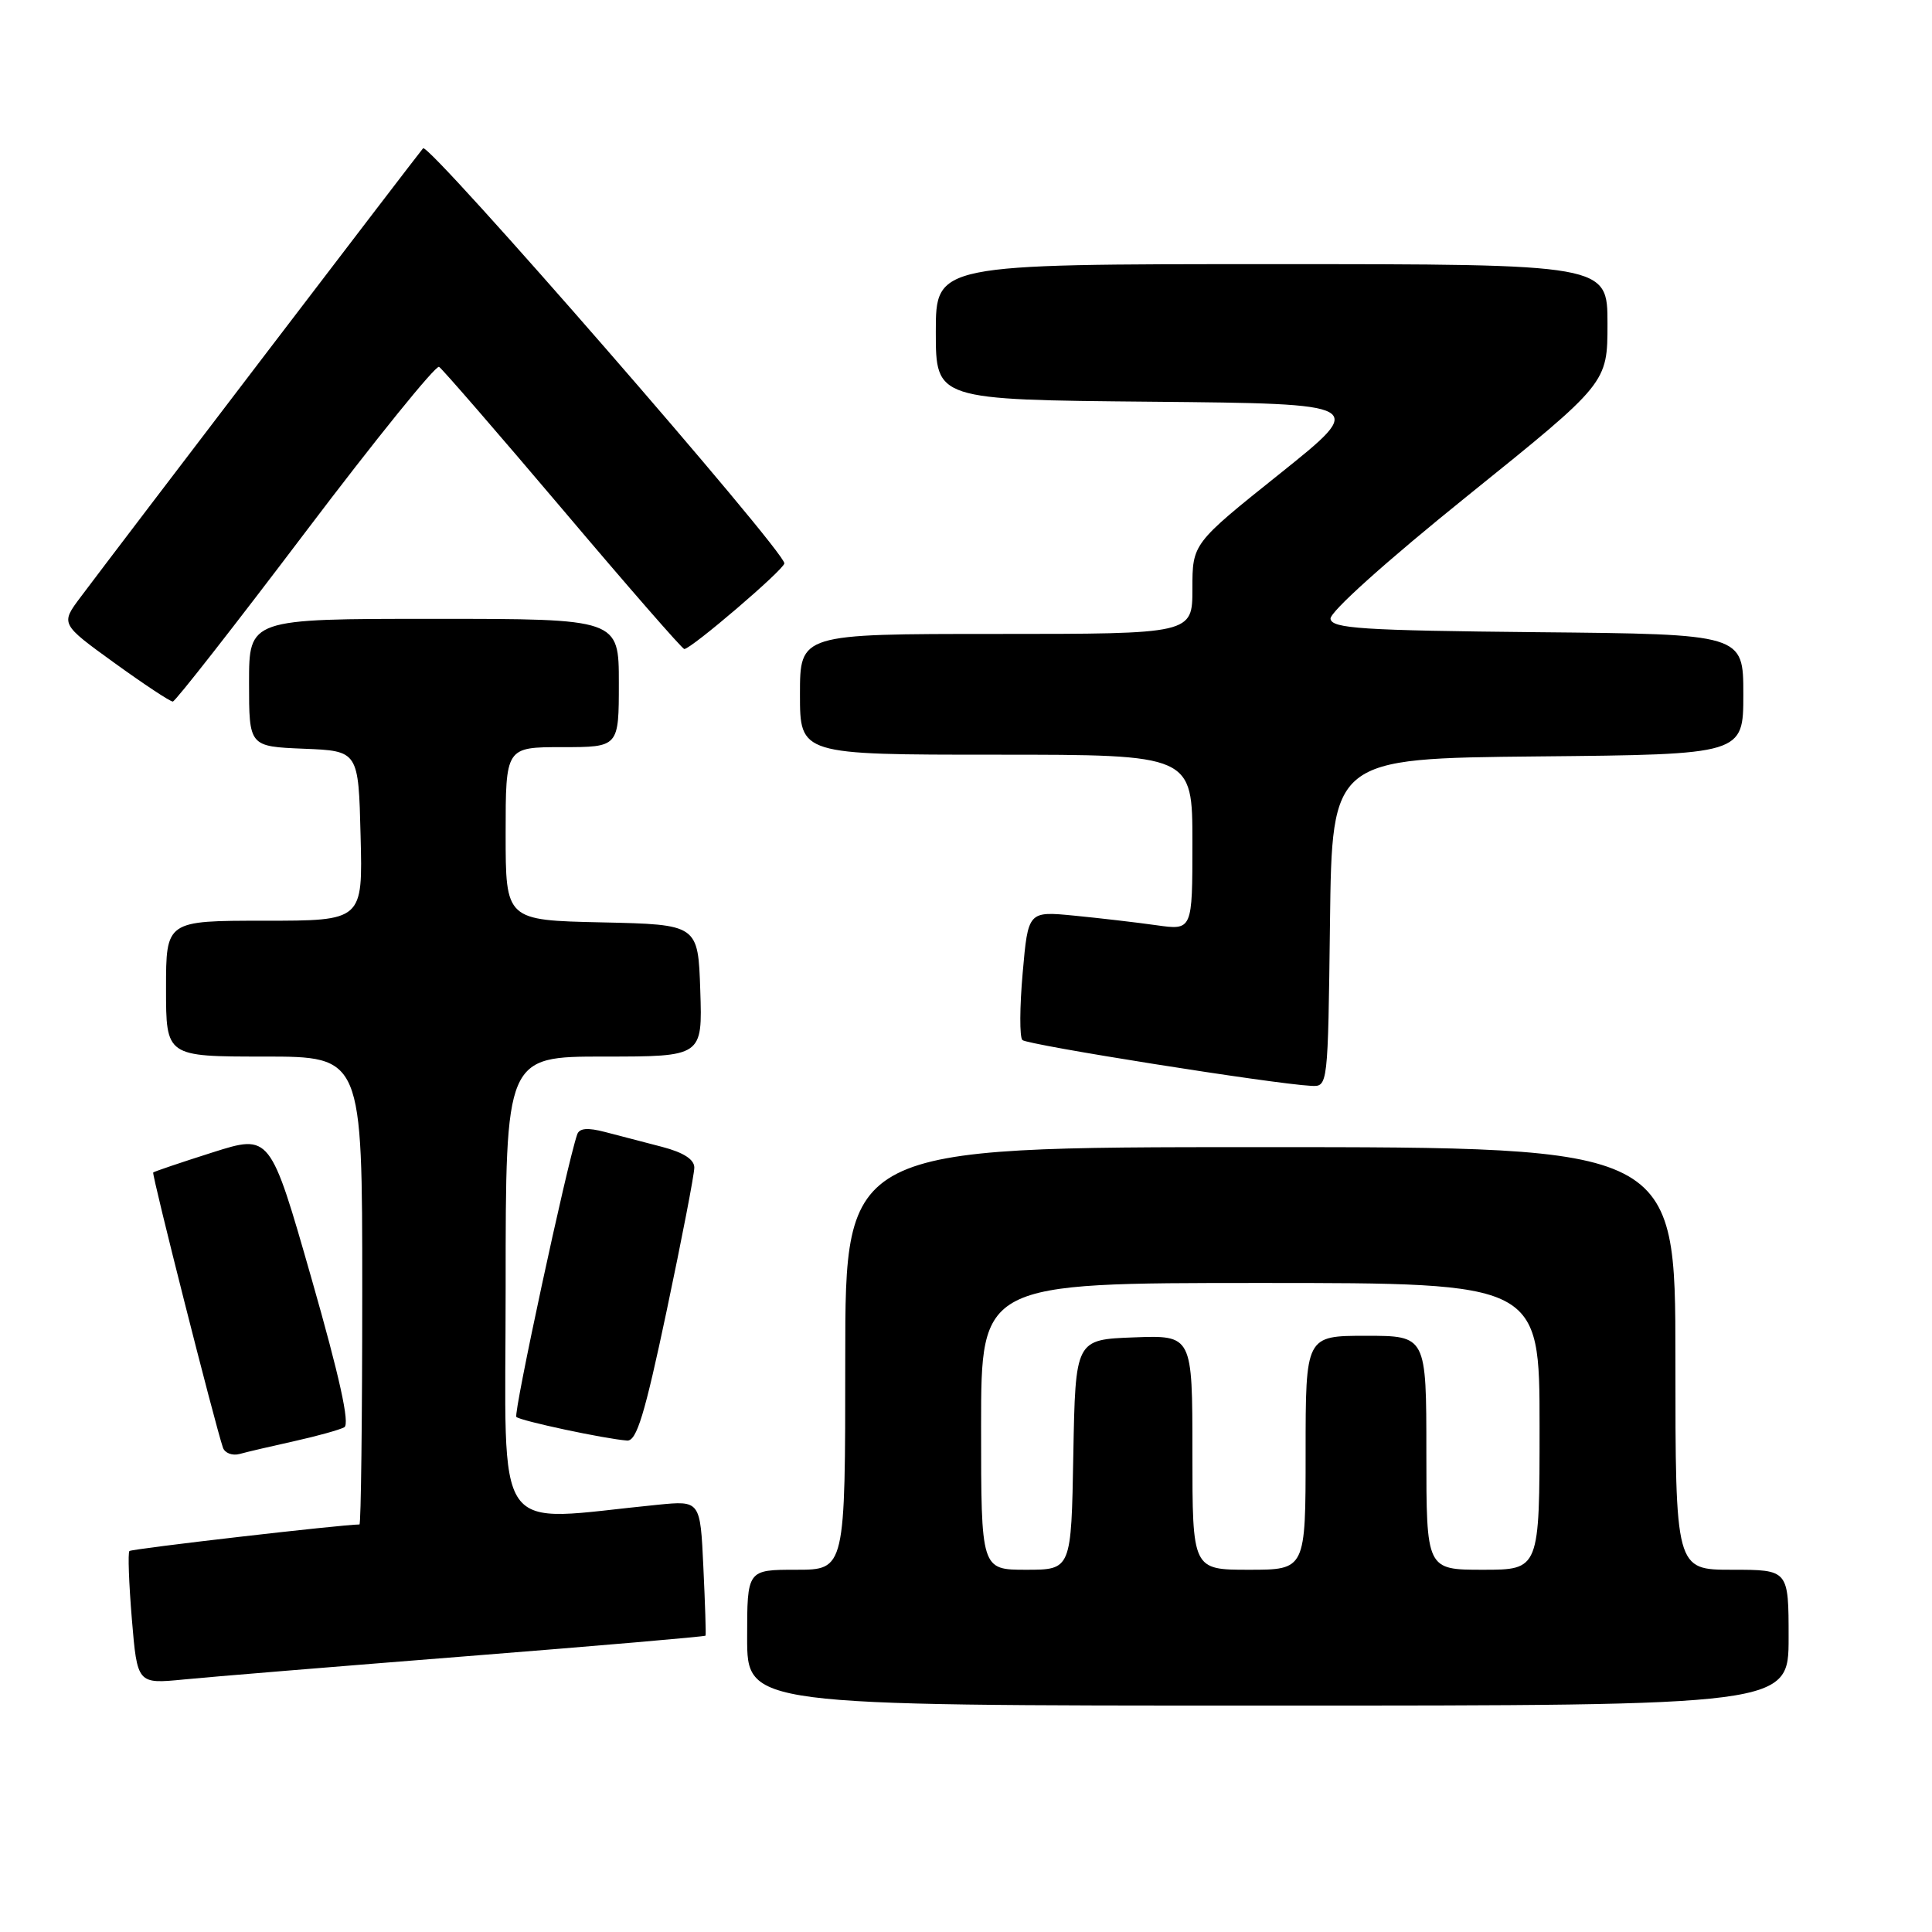 <?xml version="1.0" encoding="UTF-8" standalone="no"?>
<!DOCTYPE svg PUBLIC "-//W3C//DTD SVG 1.1//EN" "http://www.w3.org/Graphics/SVG/1.1/DTD/svg11.dtd" >
<svg xmlns="http://www.w3.org/2000/svg" xmlns:xlink="http://www.w3.org/1999/xlink" version="1.1" viewBox="0 0 256 256">
 <g >
 <path fill="currentColor"
d=" M 237.00 217.00 C 237.00 208.00 237.00 208.00 229.50 208.00 C 222.00 208.00 222.00 208.00 222.00 180.00 C 222.00 152.00 222.00 152.00 167.00 152.00 C 112.00 152.00 112.00 152.00 112.00 180.00 C 112.00 208.00 112.00 208.00 105.50 208.00 C 99.00 208.00 99.00 208.00 99.00 217.00 C 99.00 226.00 99.00 226.00 168.00 226.00 C 237.00 226.00 237.00 226.00 237.00 217.00 Z  M 61.93 219.45 C 79.22 218.08 93.43 216.86 93.49 216.73 C 93.56 216.60 93.43 212.52 93.20 207.66 C 92.79 198.83 92.79 198.83 87.14 199.39 C 64.88 201.58 67.00 204.62 67.00 170.60 C 67.00 140.00 67.00 140.00 80.04 140.00 C 93.08 140.00 93.08 140.00 92.79 131.25 C 92.50 122.50 92.50 122.50 79.75 122.22 C 67.00 121.94 67.00 121.94 67.00 110.47 C 67.00 99.00 67.00 99.00 74.50 99.00 C 82.00 99.00 82.00 99.00 82.00 90.50 C 82.00 82.00 82.00 82.00 57.50 82.00 C 33.00 82.00 33.00 82.00 33.00 90.46 C 33.00 98.91 33.00 98.91 40.25 99.21 C 47.50 99.50 47.50 99.50 47.78 110.75 C 48.07 122.00 48.07 122.00 35.03 122.00 C 22.00 122.00 22.00 122.00 22.00 131.00 C 22.00 140.00 22.00 140.00 35.00 140.00 C 48.00 140.00 48.00 140.00 48.00 171.00 C 48.00 188.05 47.83 202.00 47.63 202.00 C 45.38 202.00 17.44 205.22 17.15 205.52 C 16.93 205.73 17.08 209.79 17.47 214.52 C 18.19 223.14 18.19 223.14 24.35 222.54 C 27.73 222.20 44.65 220.82 61.93 219.45 Z  M 39.00 190.96 C 42.02 190.29 45.00 189.46 45.62 189.12 C 46.38 188.70 45.01 182.47 41.27 169.39 C 35.80 150.28 35.80 150.28 28.17 152.70 C 23.98 154.03 20.44 155.23 20.30 155.36 C 20.08 155.58 28.46 188.64 29.54 191.82 C 29.79 192.54 30.78 192.92 31.75 192.66 C 32.71 192.39 35.98 191.63 39.00 190.96 Z  M 88.34 173.67 C 90.35 164.15 92.00 155.61 92.00 154.71 C 92.00 153.63 90.57 152.71 87.75 151.97 C 85.41 151.37 82.01 150.48 80.19 150.00 C 77.86 149.39 76.77 149.48 76.48 150.32 C 75.12 154.25 68.00 187.33 68.42 187.75 C 68.94 188.27 80.14 190.66 83.09 190.88 C 84.35 190.98 85.42 187.49 88.34 173.67 Z  M 176.23 122.25 C 176.50 100.50 176.50 100.50 203.75 100.23 C 231.00 99.97 231.00 99.97 231.00 92.00 C 231.00 84.03 231.00 84.03 203.76 83.77 C 180.46 83.54 176.49 83.28 176.30 82.00 C 176.17 81.12 183.65 74.40 194.54 65.63 C 213.00 50.76 213.00 50.76 213.00 42.88 C 213.00 35.00 213.00 35.00 168.50 35.00 C 124.00 35.00 124.00 35.00 124.00 43.98 C 124.00 52.97 124.00 52.97 152.58 53.23 C 181.16 53.50 181.16 53.50 169.58 62.77 C 158.00 72.03 158.00 72.03 158.00 78.02 C 158.00 84.00 158.00 84.00 132.00 84.00 C 106.00 84.00 106.00 84.00 106.00 92.00 C 106.00 100.00 106.00 100.00 132.00 100.00 C 158.00 100.00 158.00 100.00 158.00 111.64 C 158.00 123.27 158.00 123.27 153.25 122.60 C 150.64 122.23 145.74 121.66 142.37 121.33 C 136.23 120.73 136.23 120.73 135.51 128.92 C 135.11 133.43 135.09 137.43 135.47 137.81 C 136.10 138.45 168.66 143.62 173.73 143.88 C 175.96 144.00 175.96 144.00 176.23 122.25 Z  M 40.45 70.53 C 49.77 58.21 57.75 48.35 58.18 48.61 C 58.60 48.87 65.98 57.39 74.58 67.54 C 83.17 77.70 90.41 86.00 90.67 86.00 C 91.58 86.00 103.87 75.49 103.93 74.65 C 104.06 73.09 56.80 18.80 56.06 19.65 C 55.32 20.50 15.76 72.34 10.70 79.09 C 8.01 82.67 8.01 82.67 15.16 87.84 C 19.09 90.68 22.57 92.98 22.90 92.96 C 23.23 92.95 31.13 82.85 40.45 70.53 Z  M 130.00 189.00 C 130.00 170.00 130.00 170.00 167.00 170.00 C 204.00 170.00 204.00 170.00 204.00 189.00 C 204.00 208.00 204.00 208.00 196.50 208.00 C 189.00 208.00 189.00 208.00 189.00 192.50 C 189.00 177.00 189.00 177.00 181.00 177.00 C 173.00 177.00 173.00 177.00 173.00 192.50 C 173.00 208.00 173.00 208.00 165.50 208.00 C 158.00 208.00 158.00 208.00 158.00 192.46 C 158.00 176.92 158.00 176.92 150.25 177.21 C 142.50 177.50 142.50 177.50 142.22 192.75 C 141.95 208.00 141.95 208.00 135.97 208.00 C 130.00 208.00 130.00 208.00 130.00 189.00 Z "/>
</g>
</svg>